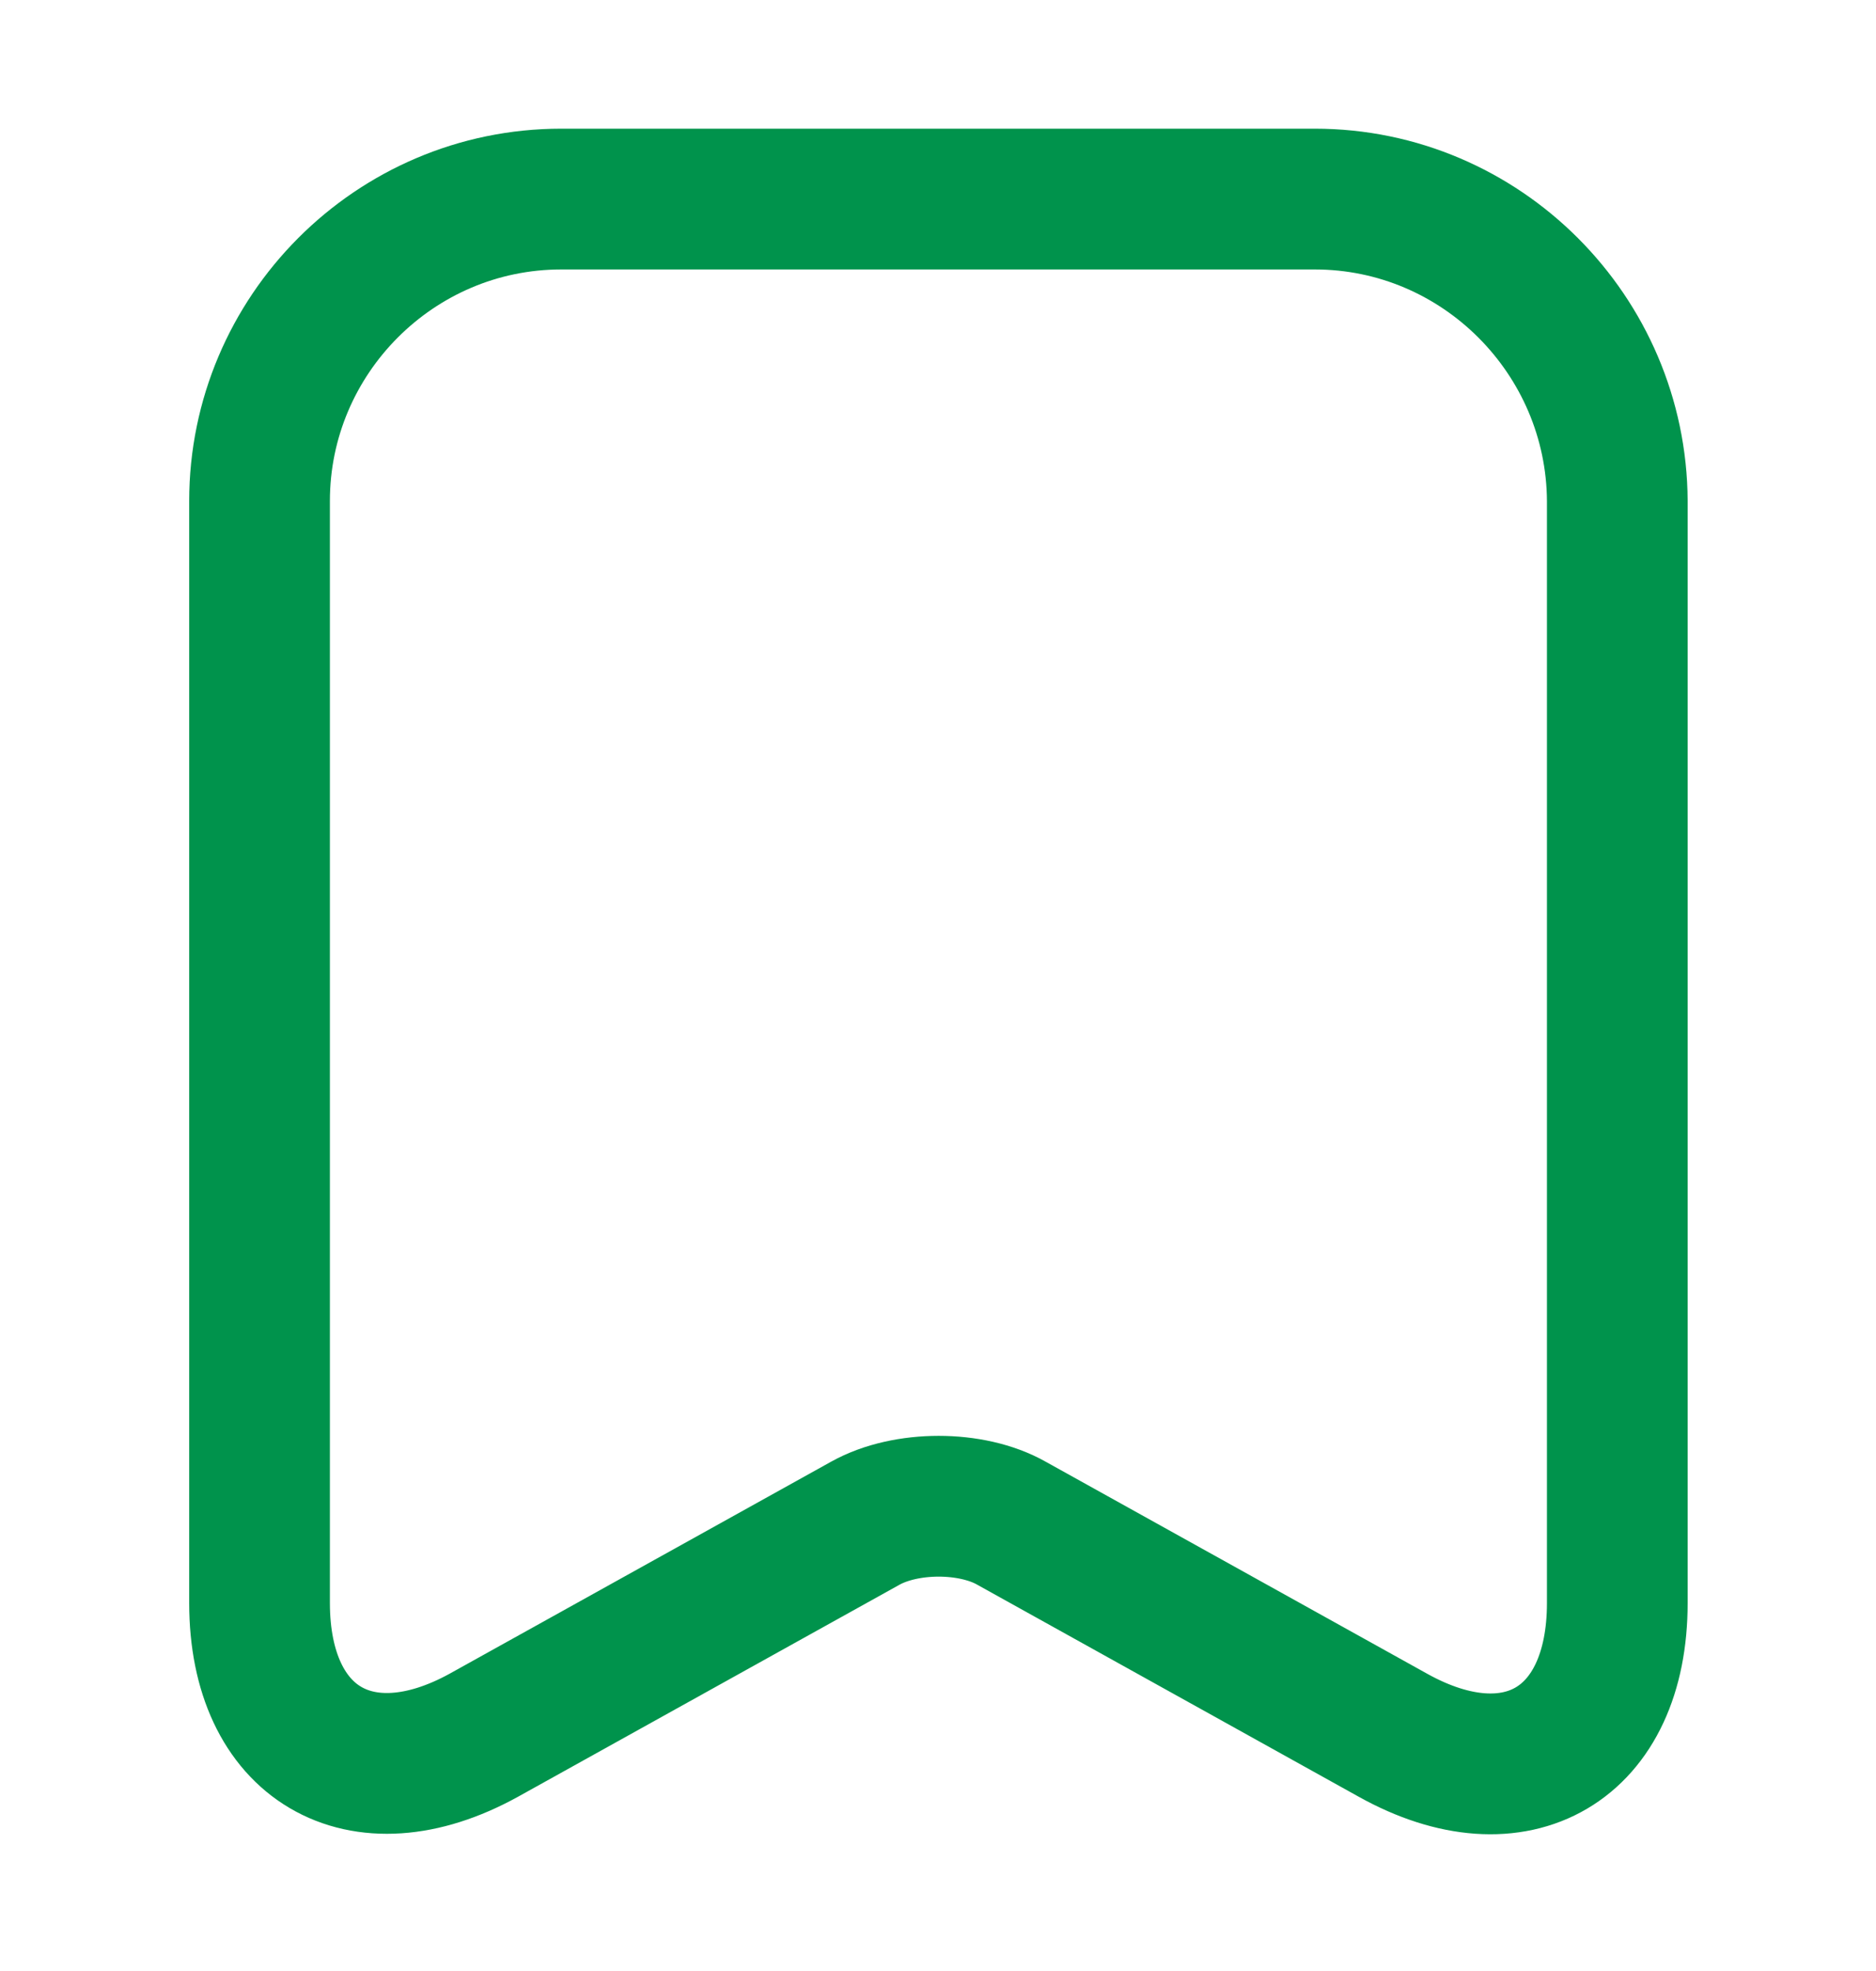 <svg width="20" height="21" viewBox="0 0 20 21" fill="none" xmlns="http://www.w3.org/2000/svg">
<g id="vuesax/linear/archive-add">
<g id="archive-add">
<path id="Vector" d="M14.017 2.121H5.983C4.208 2.121 2.767 3.571 2.767 5.338V17.079C2.767 18.579 3.842 19.213 5.158 18.488L9.225 16.229C9.658 15.988 10.358 15.988 10.783 16.229L14.85 18.488C16.167 19.221 17.242 18.588 17.242 17.079V5.338C17.233 3.571 15.792 2.121 14.017 2.121Z" stroke="#00934C" stroke-width="1.5" stroke-linecap="round" stroke-linejoin="round"/>
</g>
</g>
</svg>

